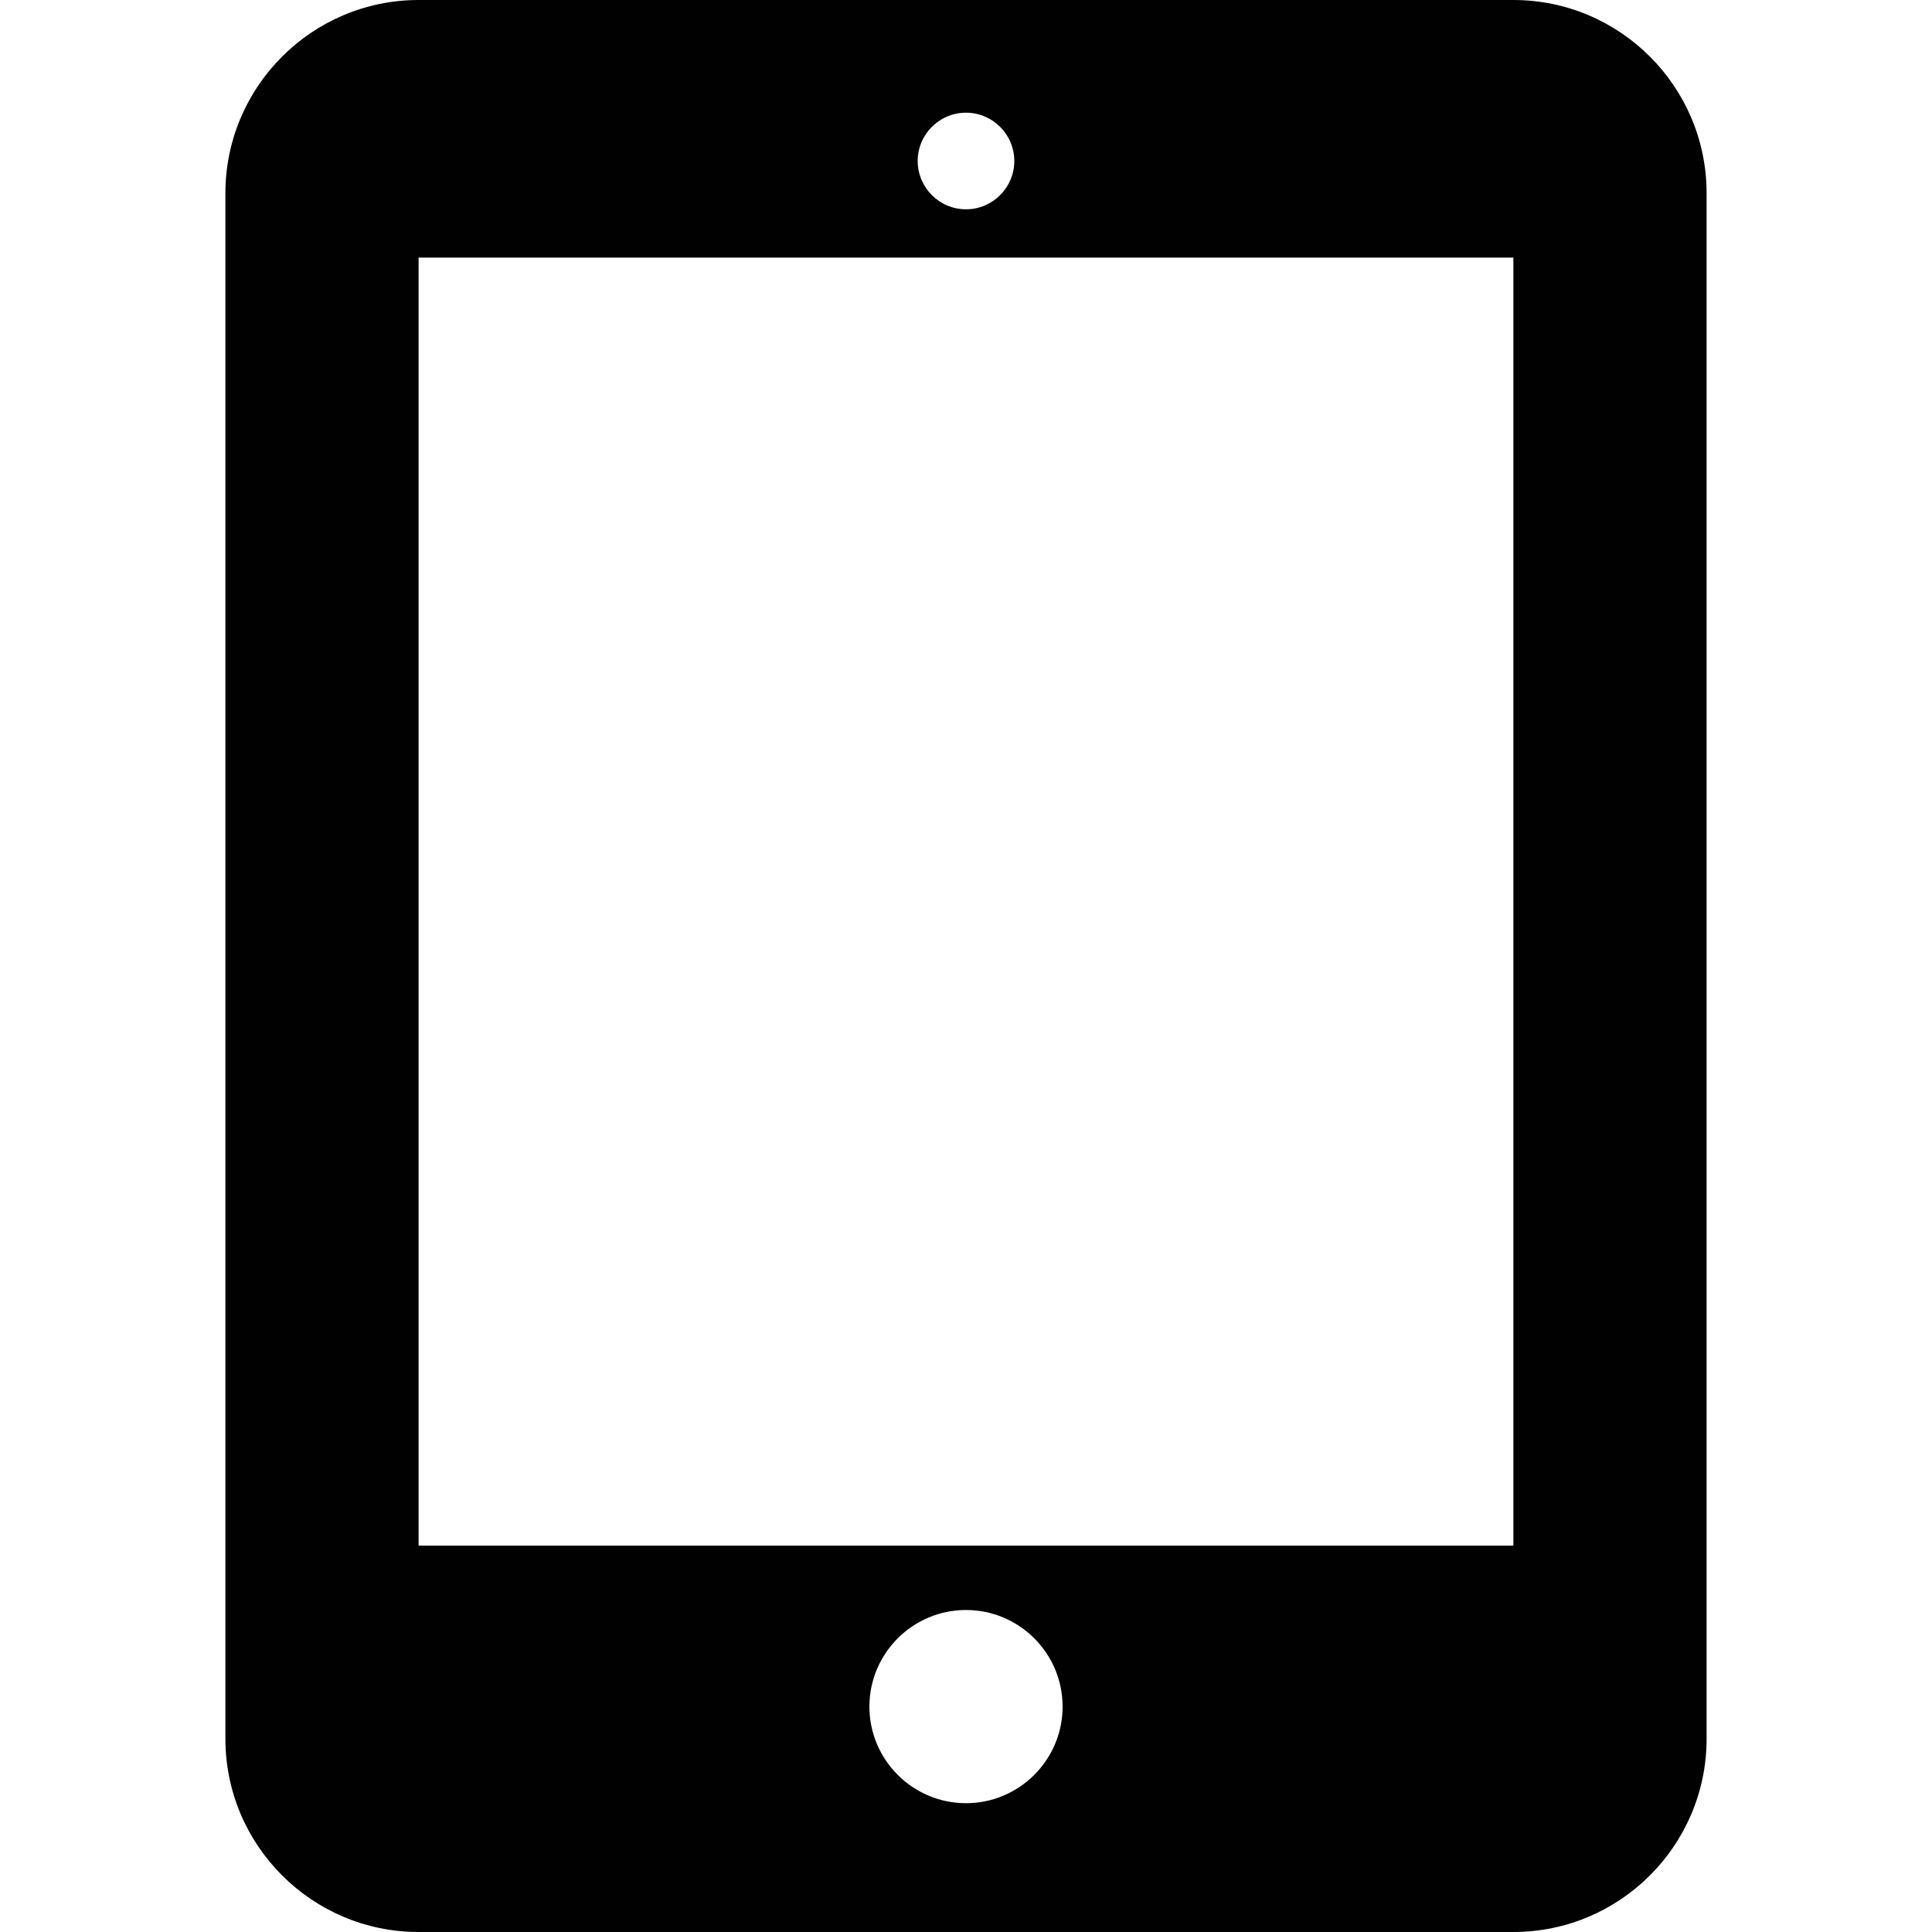 <?xml version="1.0" encoding="utf-8"?>
<!-- Generator: Adobe Illustrator 17.0.0, SVG Export Plug-In . SVG Version: 6.00 Build 0)  -->
<!DOCTYPE svg PUBLIC "-//W3C//DTD SVG 1.1//EN" "http://www.w3.org/Graphics/SVG/1.1/DTD/svg11.dtd">
<svg version="1.1" xmlns="http://www.w3.org/2000/svg" xmlns:xlink="http://www.w3.org/1999/xlink" x="0px" y="0px" width="60px"
	 height="60px" viewBox="0 0 60 60" enable-background="new 0 0 60 60" xml:space="preserve">
<g id="Layer_3">
	<path fill="#010101" d="M47,0H13C9.691,0,7,2.691,7,6v48c0,3.309,2.691,6,6,6h34c3.309,0,6-2.691,6-6V6C53,2.691,50.309,0,47,0z
		 M30,3.5c0.827,0,1.5,0.673,1.5,1.5c0,0.827-0.673,1.5-1.5,1.5c-0.827,0-1.5-0.673-1.5-1.5C28.5,4.173,29.173,3.5,30,3.5z M30,56
		c-1.654,0-3-1.346-3-3c0-1.654,1.346-3,3-3c1.654,0,3,1.346,3,3C33,54.654,31.654,56,30,56z M47,48H13V8h34V48z"/>
</g>
<g id="nyt_x5F_exporter_x5F_info" display="none">
</g>
</svg>
